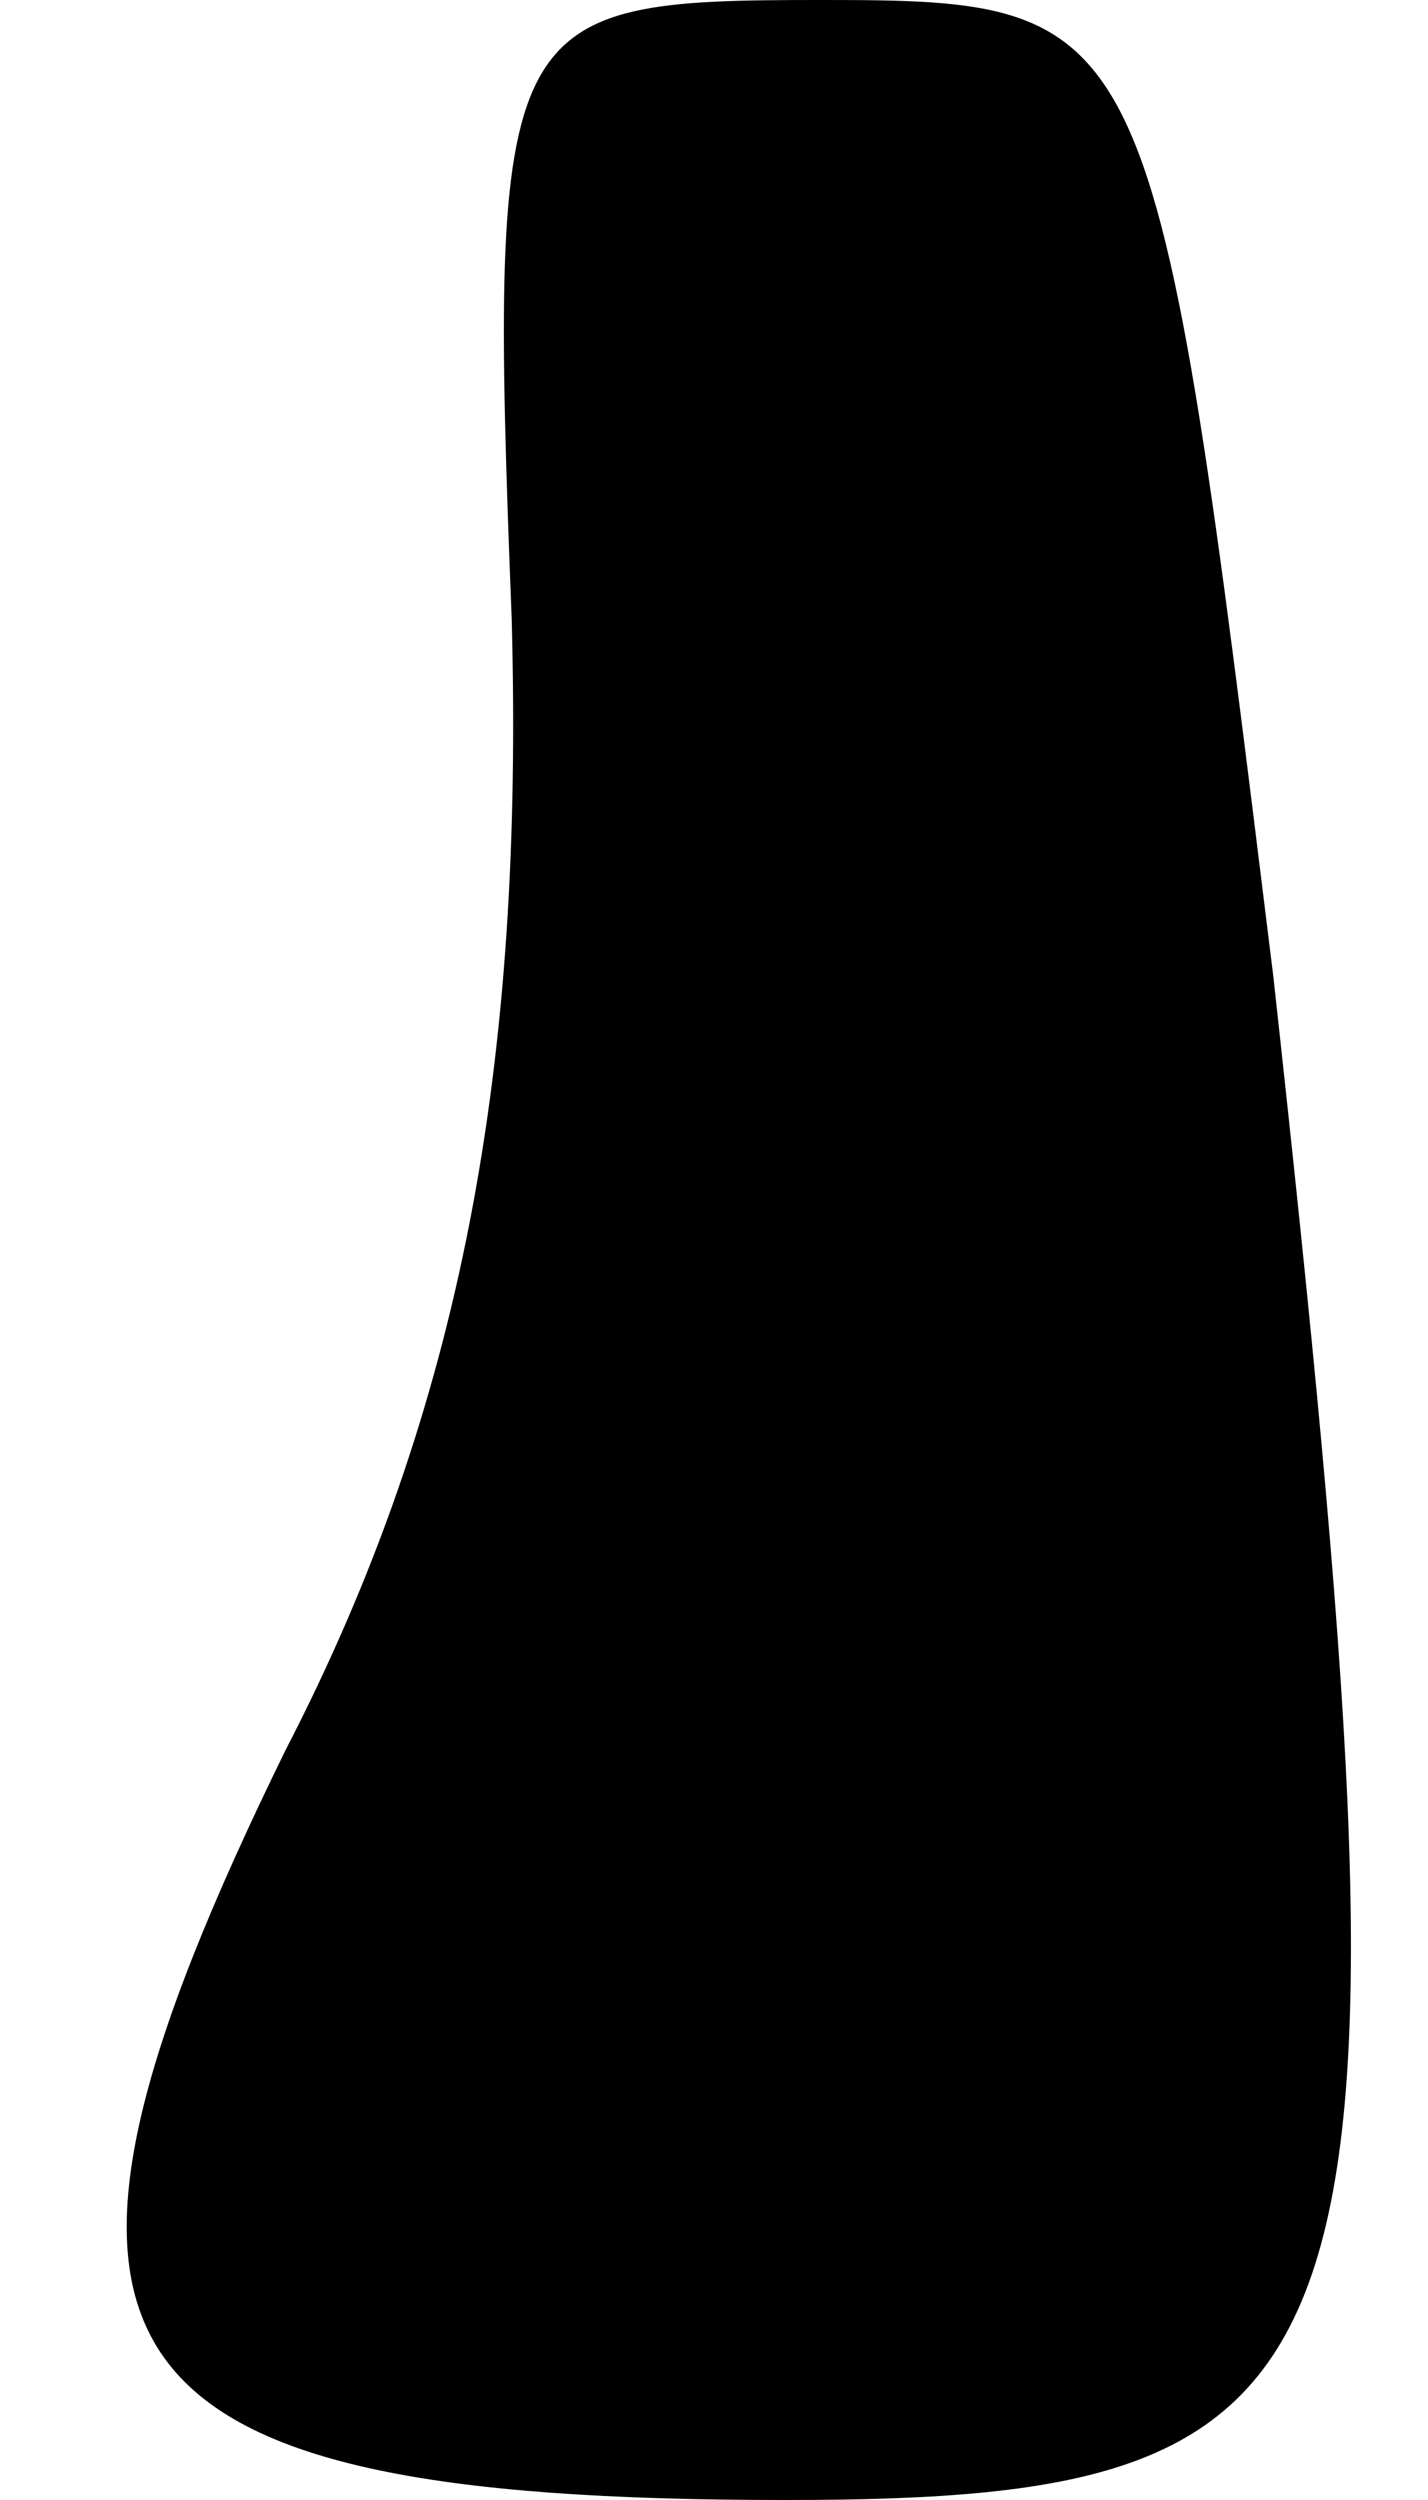 <?xml version="1.0" standalone="no"?>
<!DOCTYPE svg PUBLIC "-//W3C//DTD SVG 20010904//EN"
 "http://www.w3.org/TR/2001/REC-SVG-20010904/DTD/svg10.dtd">
<svg version="1.0" xmlns="http://www.w3.org/2000/svg"
 width="12pt" height="21pt" viewBox="0 0 12 21"
 preserveAspectRatio="xMidYMid meet">
<g transform="translate(0,21) scale(0.1,-0.1)"
fill="#000000" stroke="none">
<path fill="#000000" stroke="none" d="M43 158 c1 -37 -4 -66 -19 -95 -25 -51
-17 -63 42 -63 51 0 54 10 41 128 -10 81 -10 82 -38 82 -27 0 -28 -1 -26 -52z"/>
</g>
</svg>
